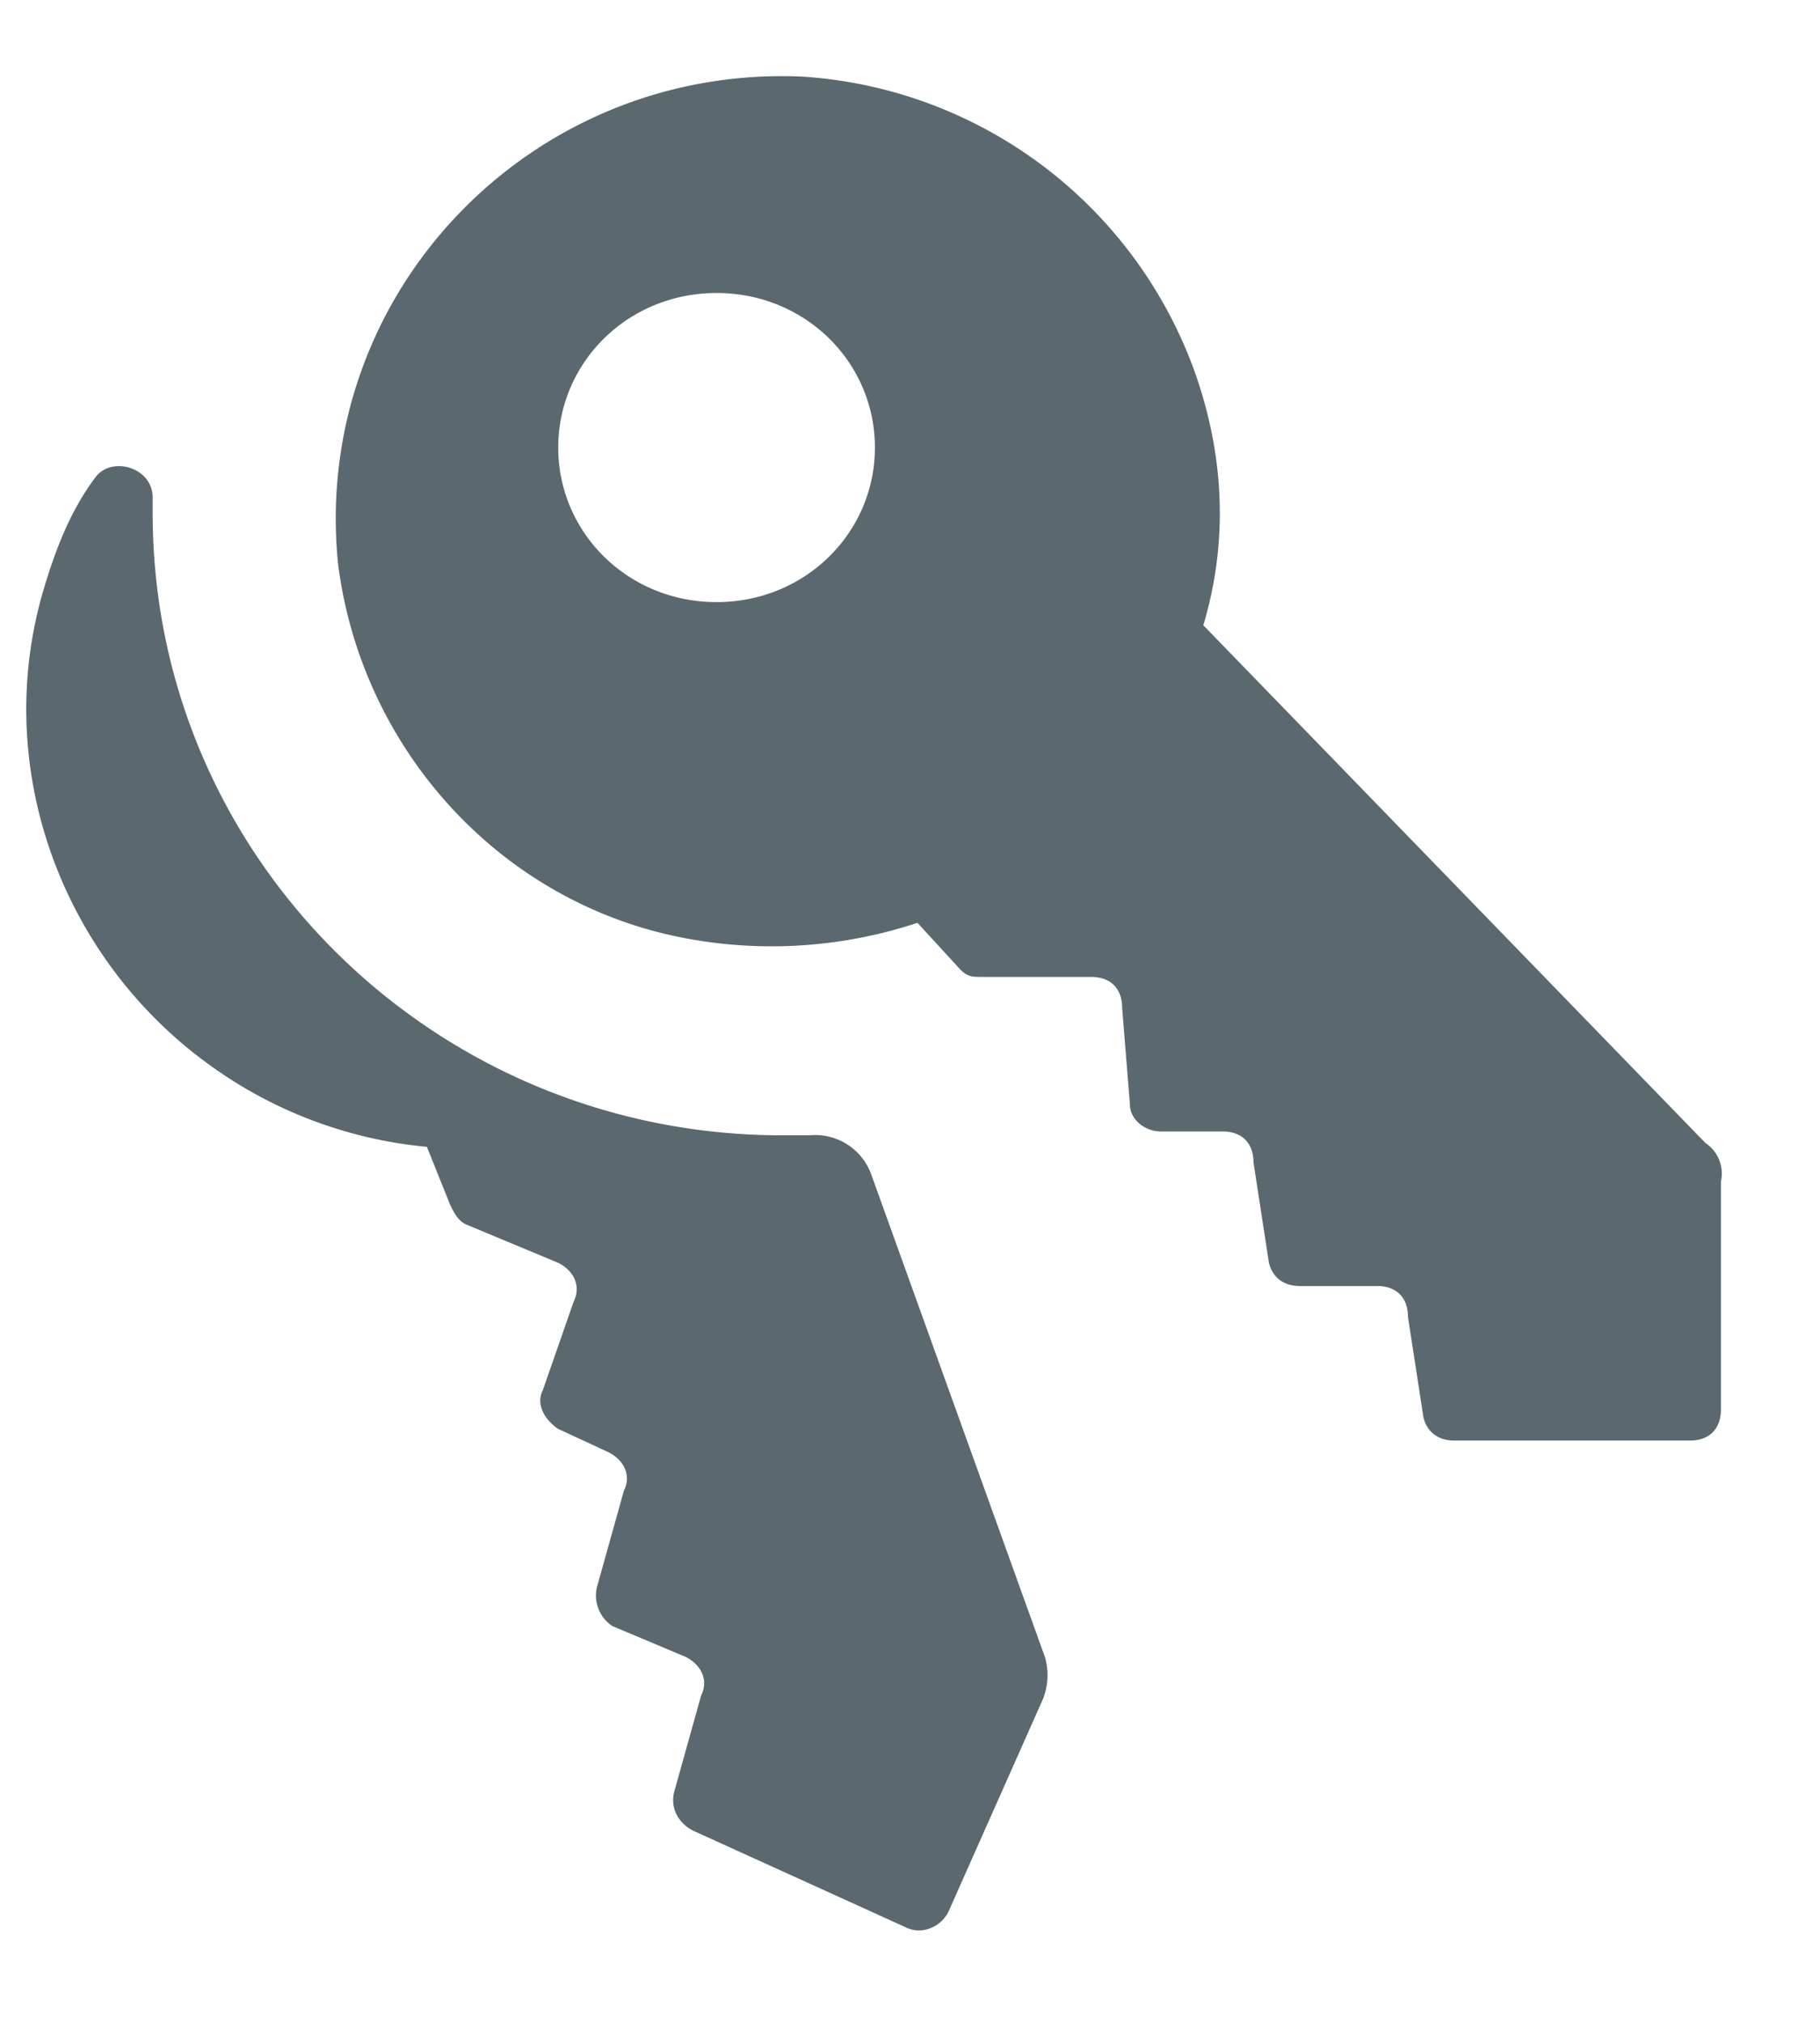 <svg xmlns="http://www.w3.org/2000/svg" width="18" height="20" viewBox="0 0 18 20">
    <g fill="none" fill-rule="evenodd">
        <path d="M-1 0h20v20H-1z"/>
        <path fill="#5C6870" fill-rule="nonzero" d="M8.615 11.607a.59.59 0 0 0-.611-.382h-.267c-3.439 0-6.227-2.75-6.227-6.15V4.92c0-.305-.42-.42-.574-.19C.707 5.035.554 5.417.44 5.8c-.535 1.757.153 3.668 1.643 4.737a4.347 4.347 0 0 0 2.139.802l.23.573c.037.077.076.153.152.192l.917.382c.153.076.229.229.153.382l-.306.878c-.076.153.038.306.153.382l.496.23c.153.076.23.229.153.382l-.267.955a.363.363 0 0 0 .153.382l.725.305c.153.077.23.23.153.382l-.267.955c-.038.153.038.306.19.382l2.102.955c.153.077.344 0 .42-.152l.917-2.063a.639.639 0 0 0 .038-.459l-1.719-4.775zm8.252-.306l-4.966-5.119c.229-.764.229-1.604-.077-2.483A4.428 4.428 0 0 0 7.928.757C5.253.643 3.076 2.897 3.343 5.571c.23 1.834 1.605 3.362 3.438 3.706a4.594 4.594 0 0 0 2.293-.153l.42.458c.076.077.115.077.23.077h1.069c.19 0 .305.114.305.305l.077.955c0 .153.153.268.305.268h.612c.19 0 .305.114.305.305l.153.994c.038.152.153.229.306.229h.764c.19 0 .305.114.305.305l.153.994c.038.152.153.229.306.229h2.33c.191 0 .306-.115.306-.306v-2.254a.363.363 0 0 0-.153-.382zm-9.78-5.348c-.879 0-1.566-.688-1.566-1.528 0-.84.687-1.528 1.566-1.528s1.566.687 1.566 1.528c0 .84-.687 1.528-1.566 1.528z"/>
    </g>
</svg>
